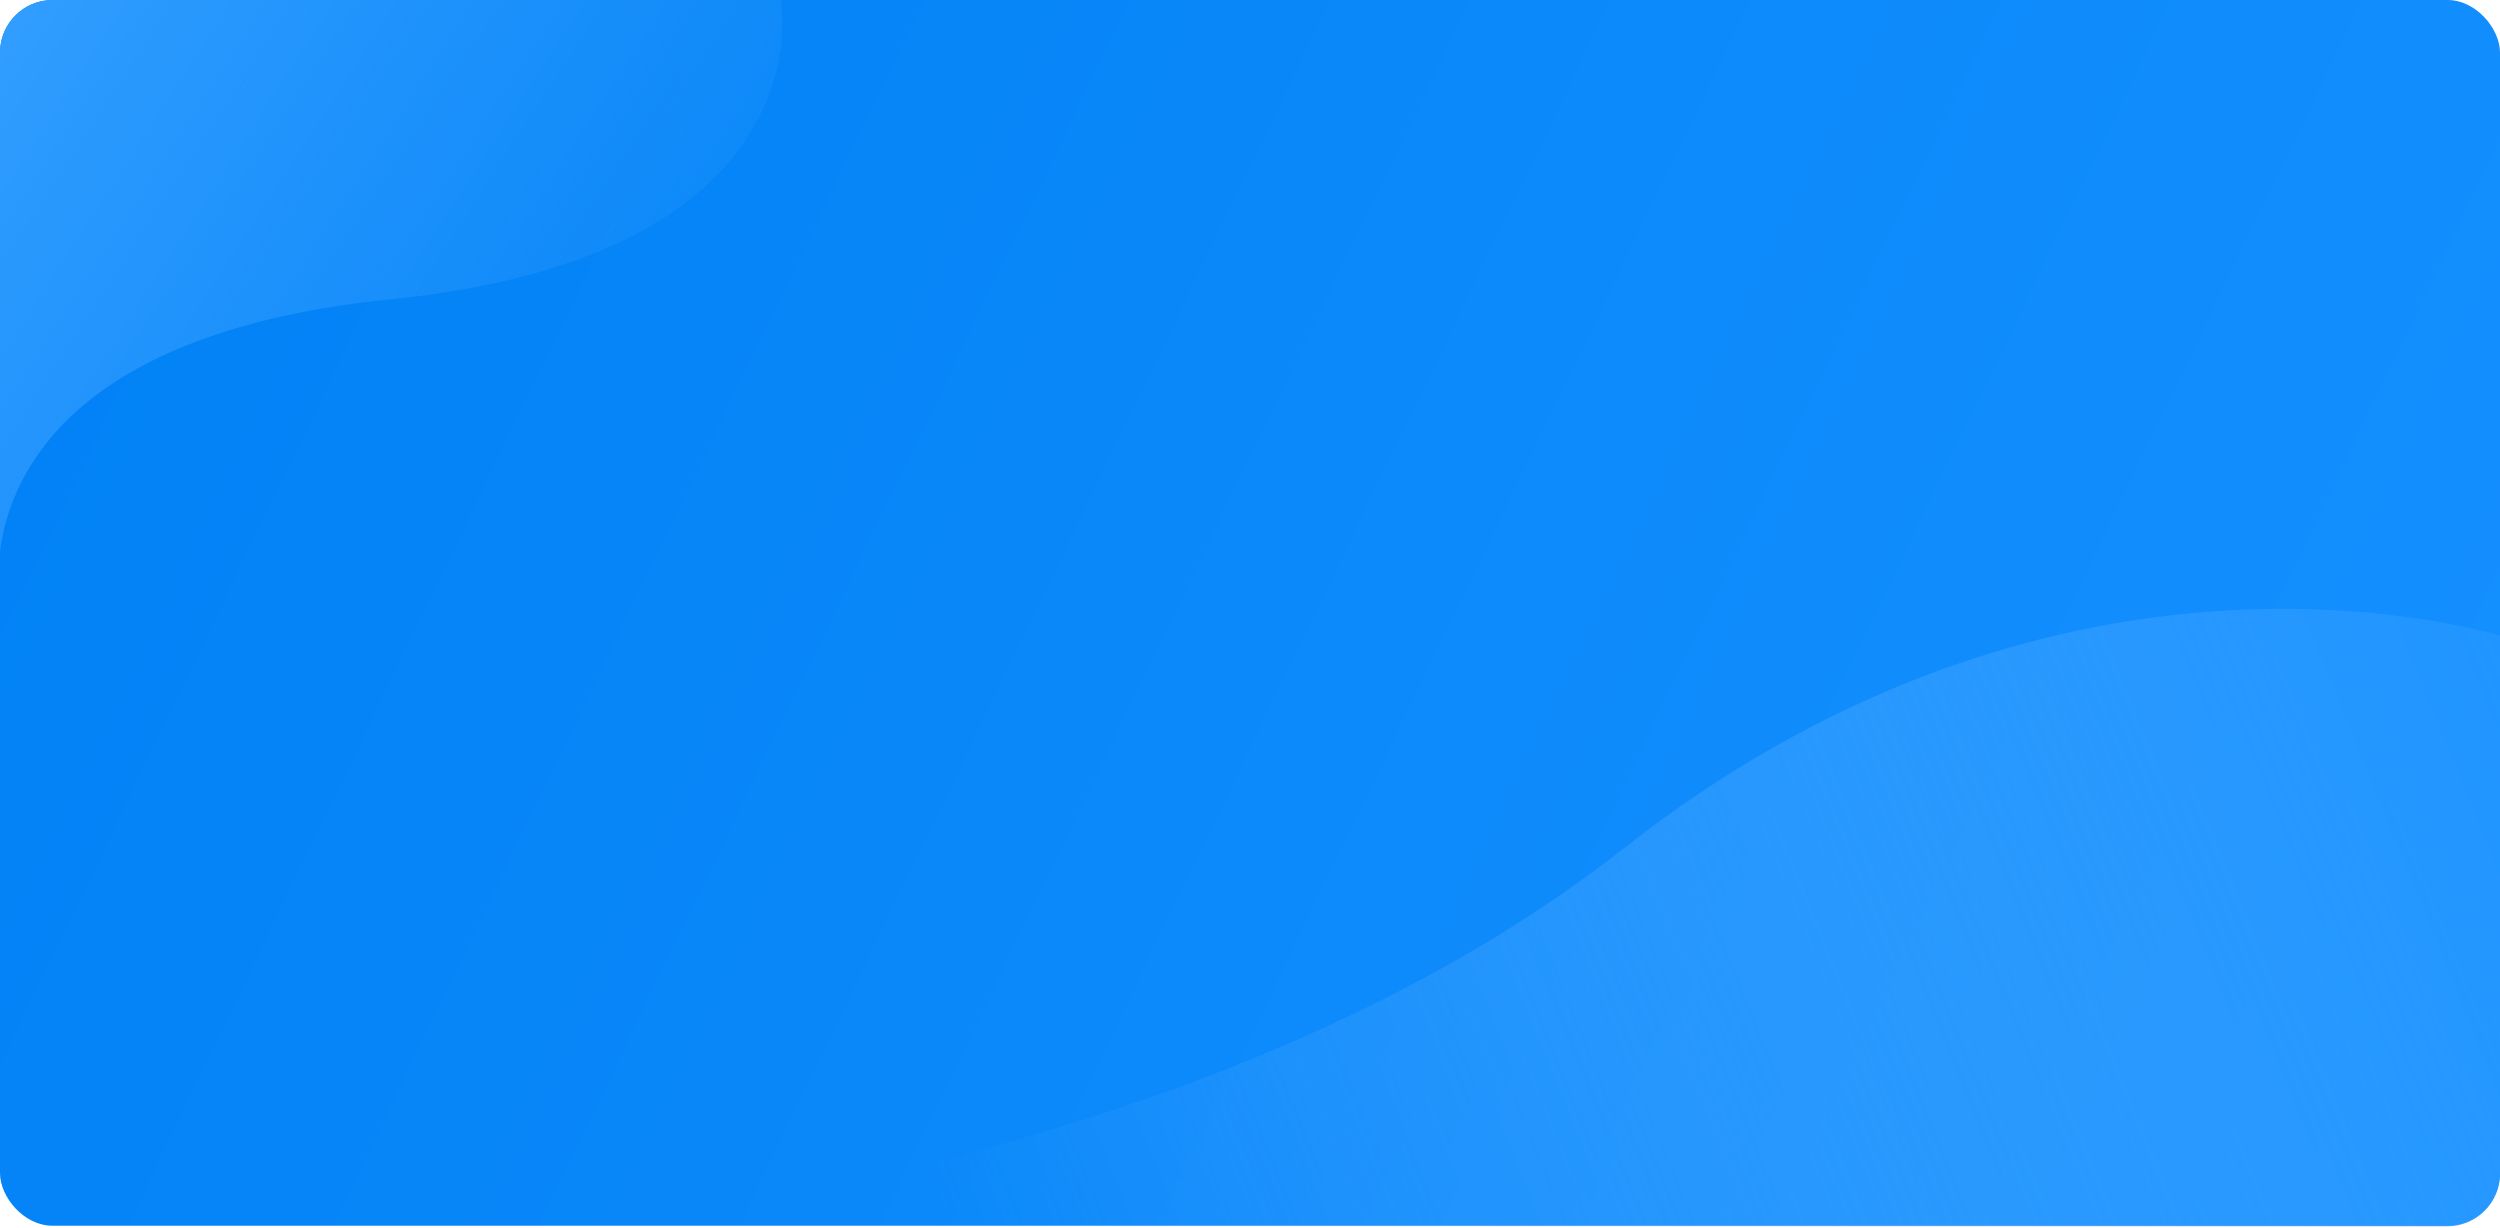 <svg width="1236" height="607" viewBox="0 0 1236 607" fill="none" xmlns="http://www.w3.org/2000/svg">
<rect width="1236" height="606" rx="26" fill="url(#paint0_linear)"/>
<path fill-rule="evenodd" clip-rule="evenodd" d="M0 295.999V272.701C9.31721e-05 272.7 0 272.699 0 272.698V296C0 296 0 296 0 295.999ZM386 0H26C11.681 0 0.066 11.575 0 25.878V272.698C4.749 235.182 34.959 163.972 193 148C410 126.069 386 0 386 0Z" fill="url(#paint1_linear)"/>
<path fill-rule="evenodd" clip-rule="evenodd" d="M1236 314.167V580.265C1236 594.624 1224.36 606.265 1210 606.265H289.52C401.852 592.605 637.185 549.511 803.001 419.266C1004.16 261.261 1197.32 303.45 1236 314.167Z" fill="url(#paint2_linear)"/>
<defs>
<linearGradient id="paint0_linear" x1="0" y1="0" x2="1236" y2="596" gradientUnits="userSpaceOnUse">
<stop stop-color="#0081F5"/>
<stop offset="1" stop-color="#1690FF"/>
</linearGradient>
<linearGradient id="paint1_linear" x1="4.9061e-06" y1="10" x2="354" y2="240" gradientUnits="userSpaceOnUse">
<stop stop-color="#319DFF"/>
<stop offset="1" stop-color="#319DFF" stop-opacity="0"/>
</linearGradient>
<linearGradient id="paint2_linear" x1="1236" y1="308" x2="469.486" y2="620.116" gradientUnits="userSpaceOnUse">
<stop stop-color="#2095FF"/>
<stop offset="1" stop-color="#5EB2FF" stop-opacity="0"/>
</linearGradient>
</defs>
</svg>
